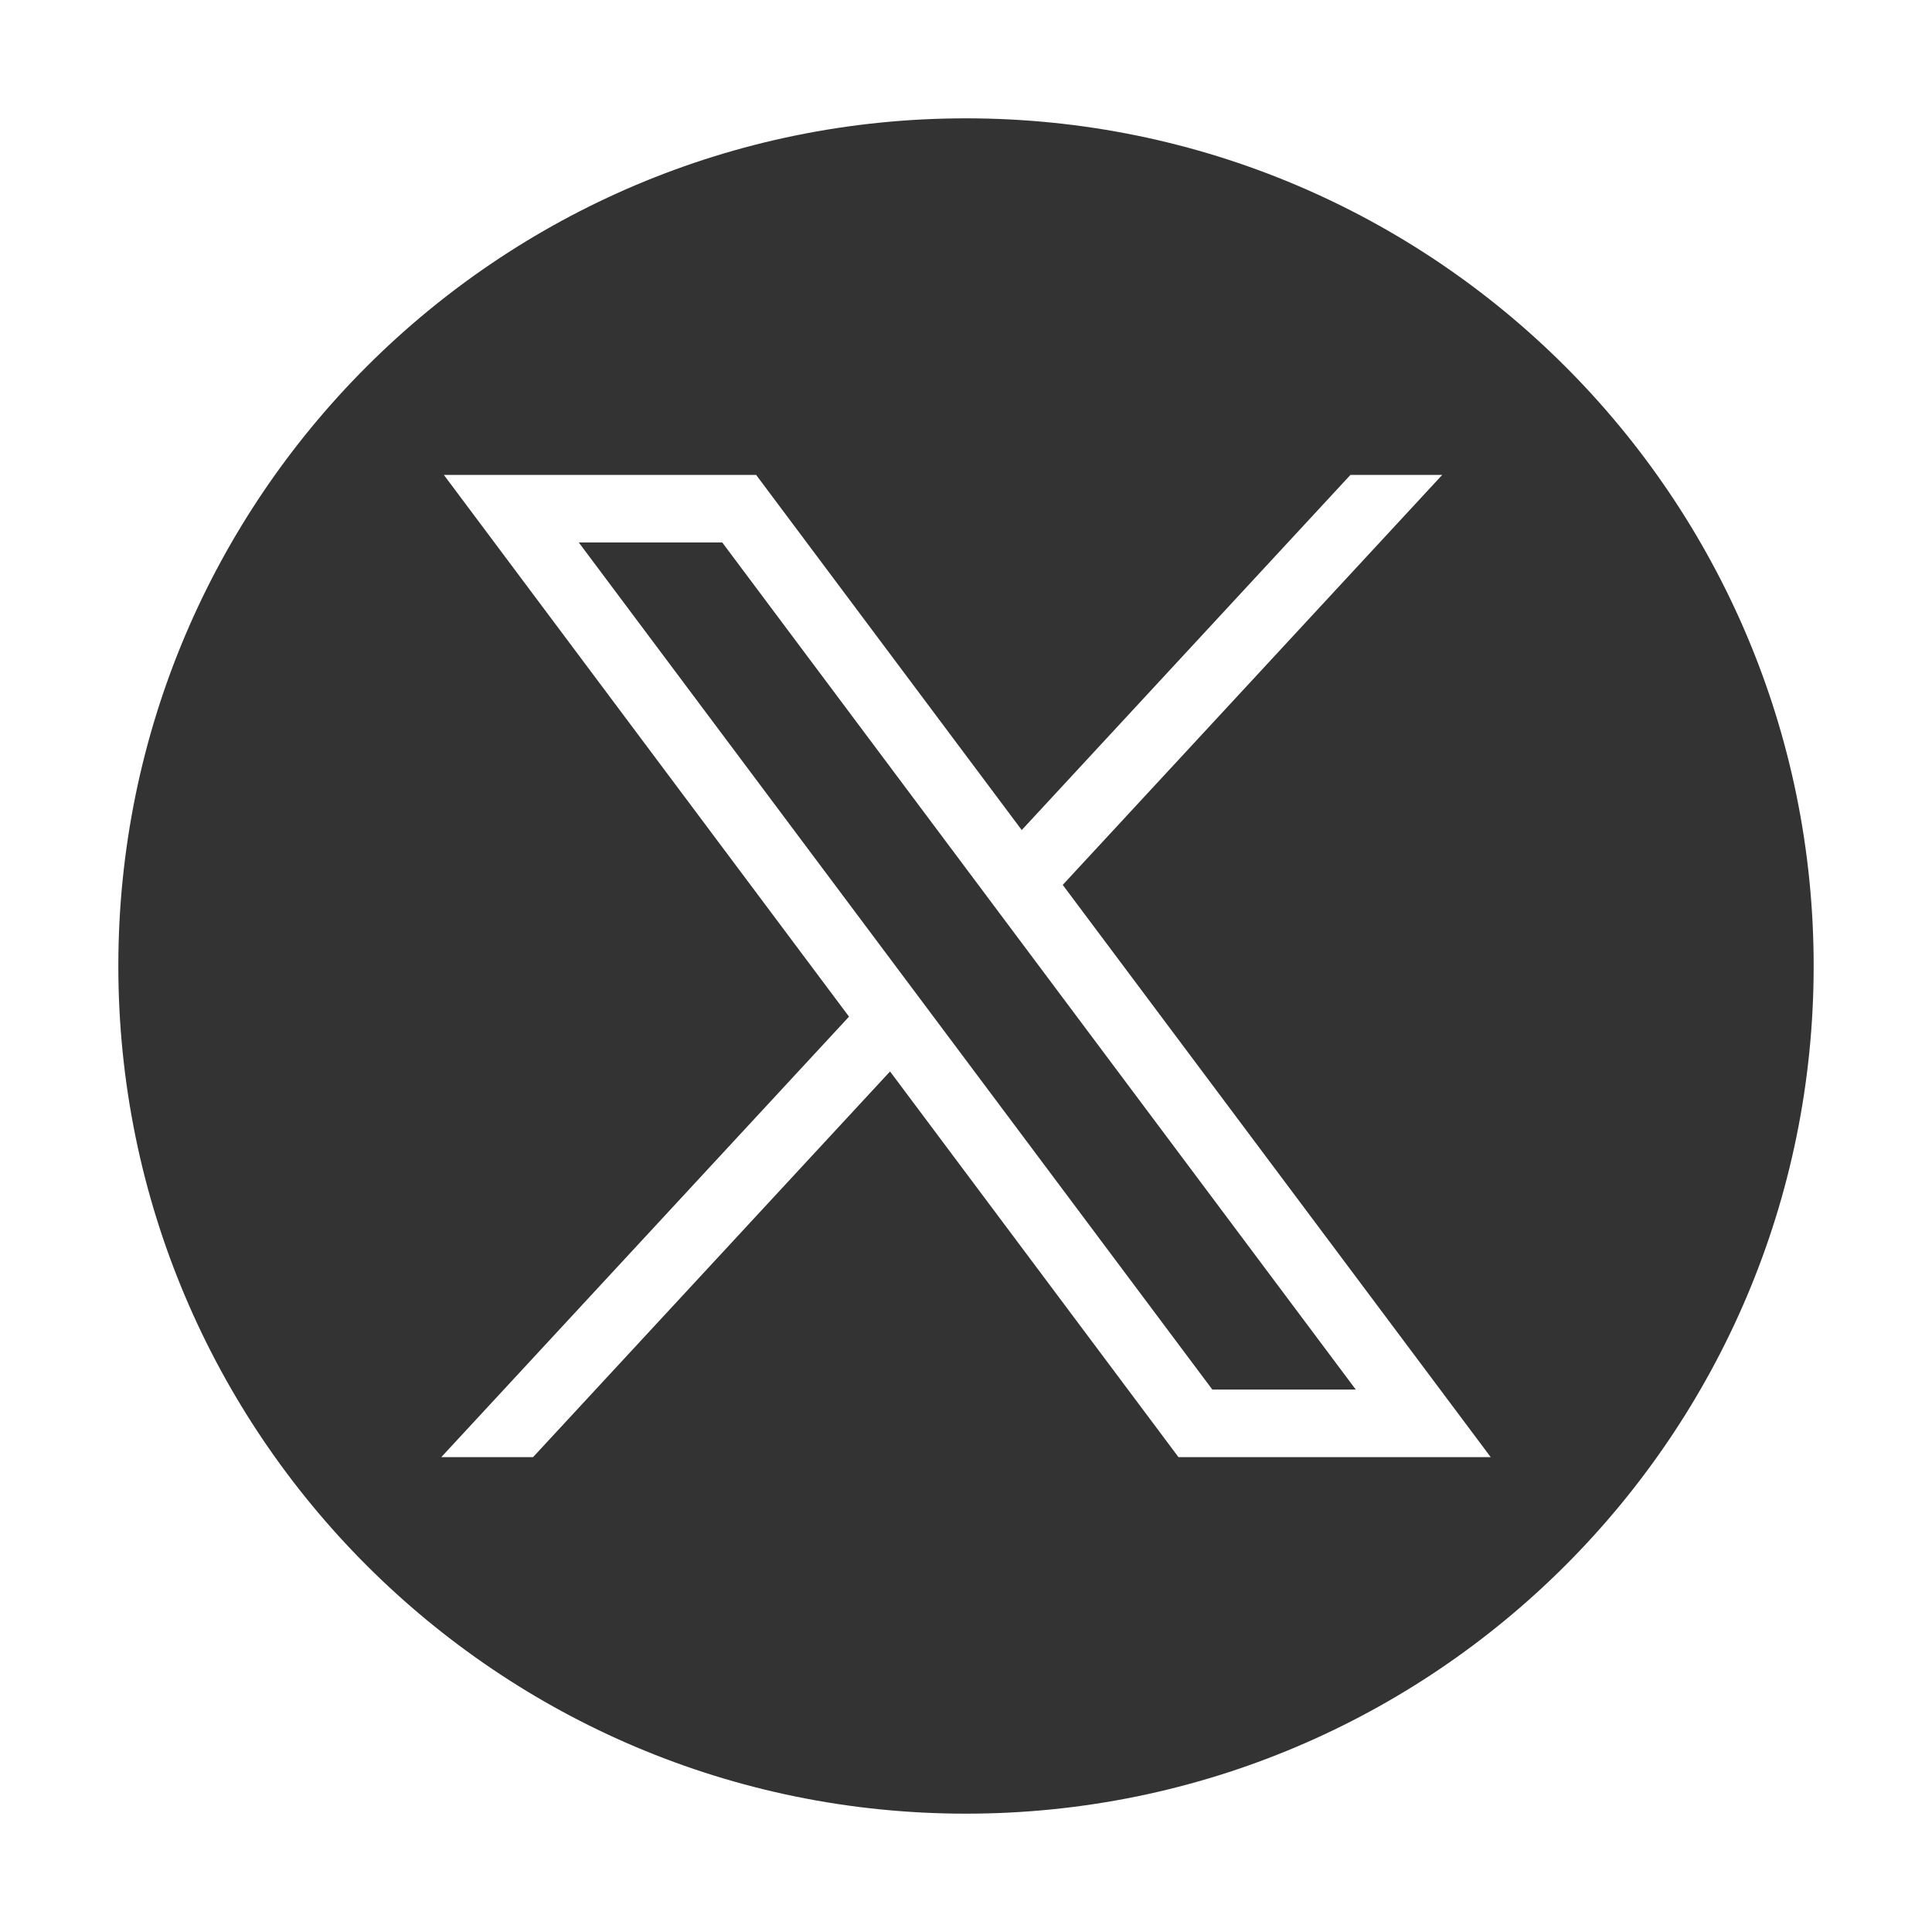 <?xml version="1.0" encoding="UTF-8"?>
<svg id="Layer_1" data-name="Layer 1" xmlns="http://www.w3.org/2000/svg" viewBox="0 0 60 60">
  <defs>
    <style>
      .cls-1 {
        fill: #333;
        stroke-width: 0px;
      }
    </style>
  </defs>
  <polygon class="cls-1" points="17.975 16.847 37.649 43.153 42.104 43.153 22.43 16.847 17.975 16.847"/>
  <path class="cls-1" d="m30,3.675C15.461,3.675,3.675,15.461,3.675,30s11.786,26.325,26.325,26.325,26.325-11.786,26.325-26.325S44.539,3.675,30,3.675Zm6.598,41.577l-8.957-11.977-11.086,11.977h-2.85l12.662-13.679L13.784,14.748h9.698l8.249,11.03,10.209-11.03h2.85l-11.786,12.733,13.291,17.771h-9.698Z"/>
</svg>